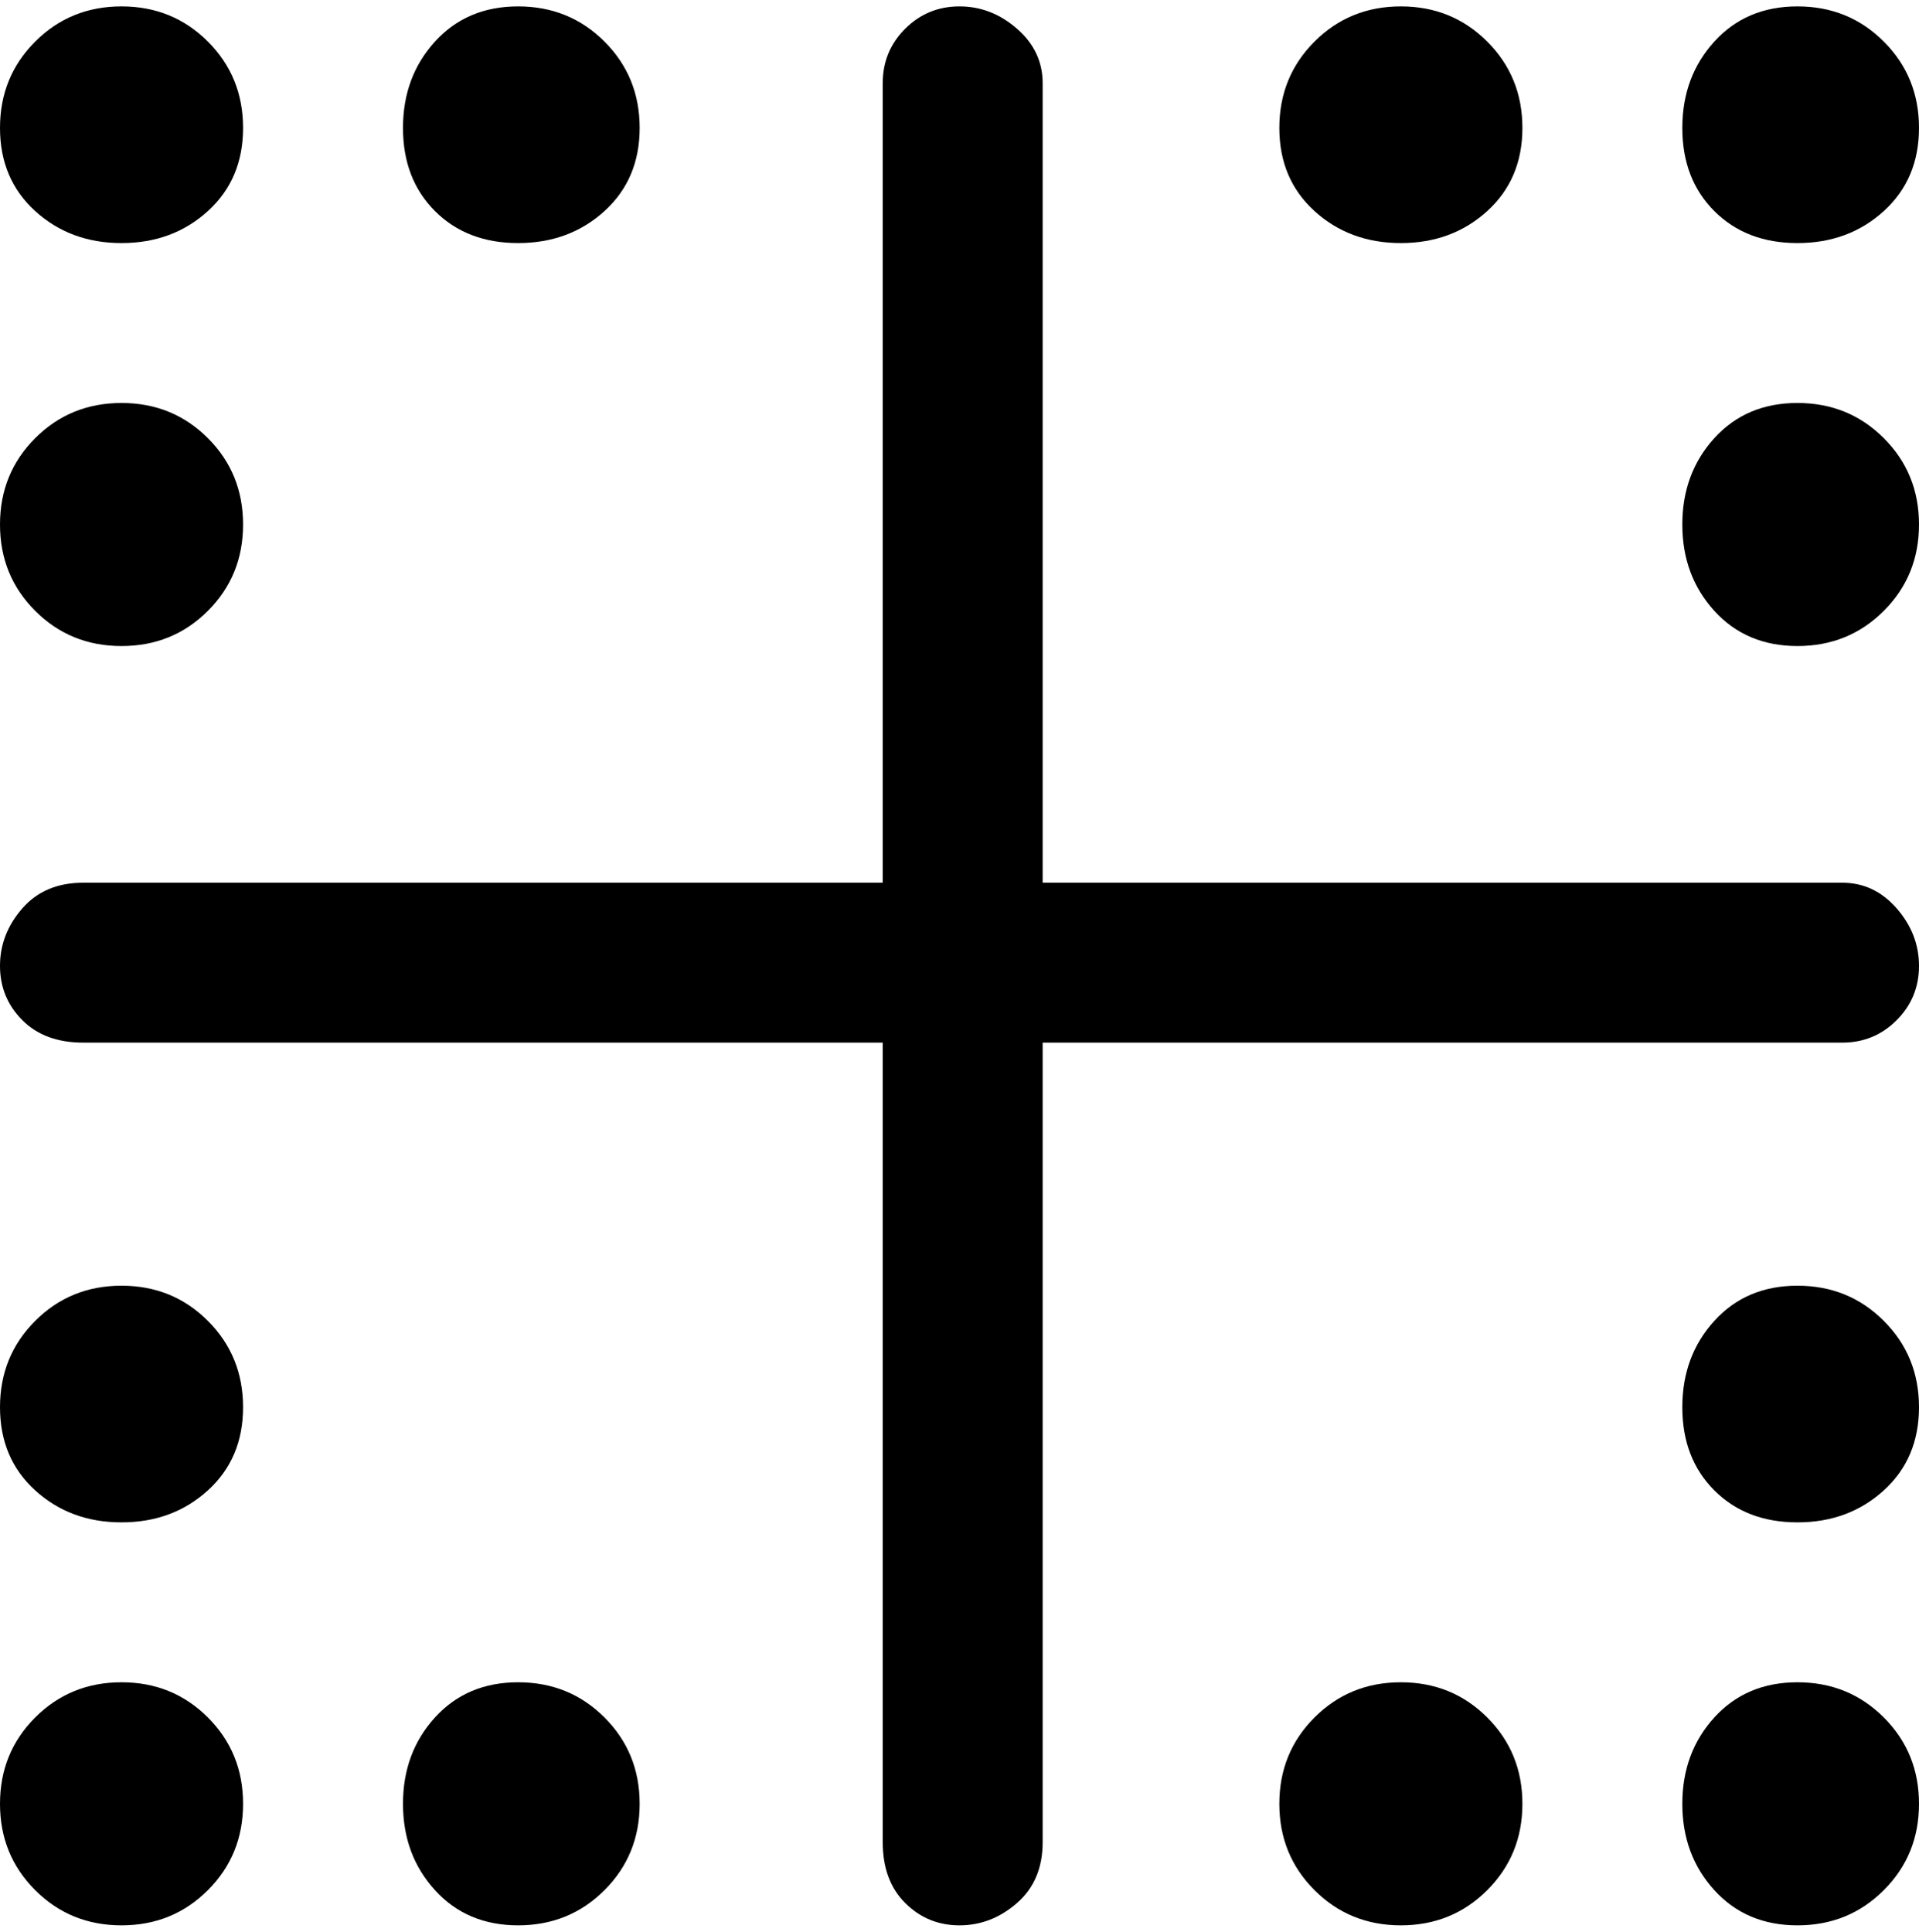 <svg viewBox="0 0 300 302.001" xmlns="http://www.w3.org/2000/svg"><path d="M0 20q0-8 5.5-13.5T19 1q8 0 13.5 5.5T38 20q0 8-5.5 13T19 38q-8 0-13.5-5T0 20zm19 81q8 0 13.5-5.5T38 82q0-8-5.5-13.5T19 63q-8 0-13.5 5.5T0 82q0 8 5.5 13.5T19 101zm200-63q8 0 13.5-5t5.5-13q0-8-5.5-13.5T219 1q-8 0-13.5 5.5T200 20q0 8 5.5 13t13.5 5zm62 0q8 0 13.5-5t5.5-13q0-8-5.5-13.5T281 1q-8 0-13 5.5T263 20q0 8 5 13t13 5zM19 201q-8 0-13.5 5.5T0 220q0 8 5.5 13t13.5 5q8 0 13.5-5t5.5-13q0-8-5.5-13.5T19 201zM81 38q8 0 13.5-5t5.5-13q0-8-5.5-13.5T81 1q-8 0-13 5.5T63 20q0 8 5 13t13 5zM19 263q-8 0-13.5 5.5T0 282q0 8 5.5 13.5T19 301q8 0 13.5-5.5T38 282q0-8-5.5-13.5T19 263zm262-62q-8 0-13 5.5t-5 13.5q0 8 5 13t13 5q8 0 13.5-5t5.5-13q0-8-5.5-13.5T281 201zm7-63H163V13q0-5-4-8.5T150 1q-5 0-8.5 3.5T138 13v125H13q-6 0-9.5 4T0 151q0 5 3.5 8.5T13 163h125v125q0 6 3.5 9.5t8.5 3.5q5 0 9-3.5t4-9.5V163h125q5 0 8.5-3.5t3.5-8.5q0-5-3.5-9t-8.5-4zm-7-75q-8 0-13 5.5T263 82q0 8 5 13.5t13 5.5q8 0 13.5-5.5T300 82q0-8-5.5-13.5T281 63zM81 263q-8 0-13 5.5T63 282q0 8 5 13.5t13 5.5q8 0 13.5-5.5T100 282q0-8-5.5-13.5T81 263zm138 0q-8 0-13.5 5.5T200 282q0 8 5.5 13.5T219 301q8 0 13.5-5.5T238 282q0-8-5.5-13.5T219 263zm62 0q-8 0-13 5.5t-5 13.5q0 8 5 13.5t13 5.5q8 0 13.5-5.5T300 282q0-8-5.5-13.5T281 263z"/></svg>